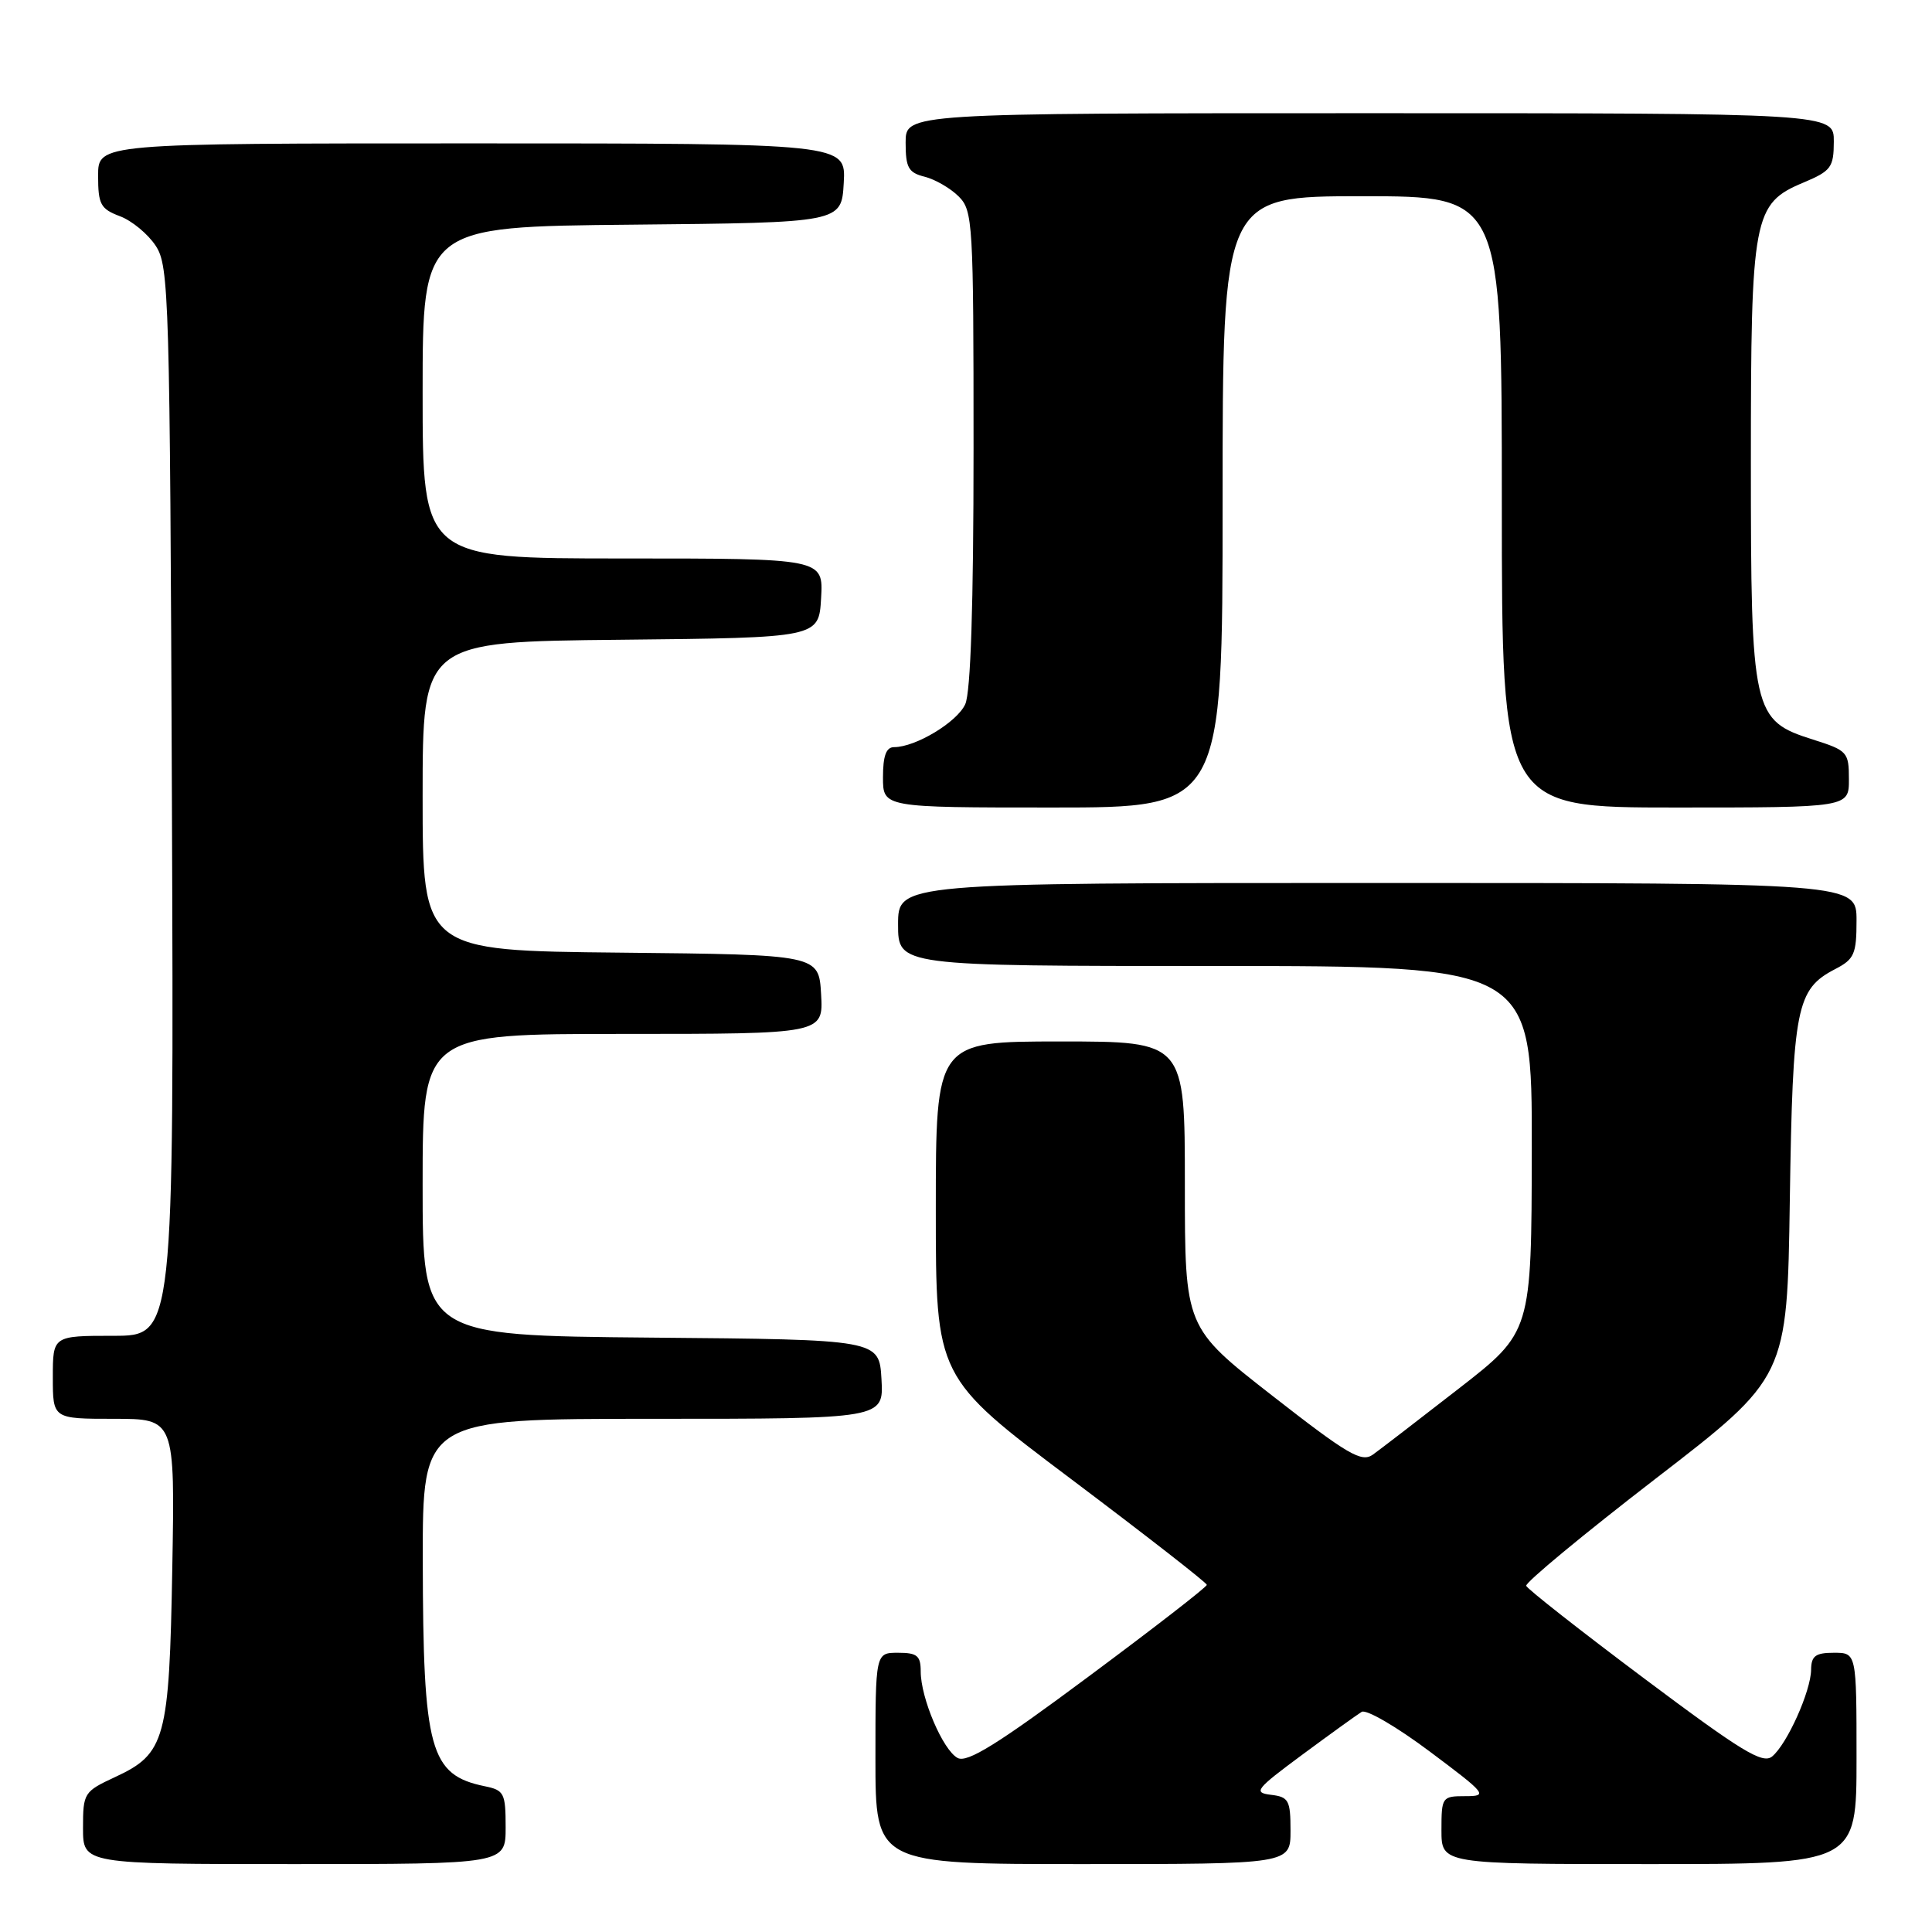 <?xml version="1.0" encoding="UTF-8" standalone="no"?>
<!DOCTYPE svg PUBLIC "-//W3C//DTD SVG 1.1//EN" "http://www.w3.org/Graphics/SVG/1.1/DTD/svg11.dtd" >
<svg xmlns="http://www.w3.org/2000/svg" xmlns:xlink="http://www.w3.org/1999/xlink" version="1.1" viewBox="0 0 256 256">
 <g >
 <path fill="currentColor"
d=" M 67.00 242.12 C 67.00 237.61 66.80 237.21 64.25 236.69 C 56.95 235.19 56.06 231.93 56.02 206.75 C 56.00 188.00 56.00 188.00 86.55 188.00 C 117.10 188.00 117.10 188.00 116.80 182.75 C 116.50 177.50 116.50 177.50 86.25 177.24 C 56.00 176.97 56.00 176.97 56.00 156.99 C 56.00 137.00 56.00 137.00 82.55 137.00 C 109.10 137.00 109.10 137.00 108.80 131.75 C 108.50 126.50 108.50 126.50 82.25 126.23 C 56.00 125.97 56.00 125.97 56.00 105.50 C 56.00 85.03 56.00 85.03 82.25 84.77 C 108.50 84.50 108.50 84.50 108.80 79.25 C 109.10 74.00 109.10 74.00 82.55 74.00 C 56.00 74.00 56.00 74.00 56.00 52.02 C 56.00 30.03 56.00 30.03 83.75 29.77 C 111.50 29.50 111.50 29.50 111.80 24.25 C 112.10 19.00 112.10 19.00 62.55 19.00 C 13.00 19.00 13.00 19.00 13.00 23.28 C 13.00 27.08 13.32 27.68 15.89 28.65 C 17.49 29.25 19.62 31.02 20.64 32.58 C 22.40 35.26 22.51 39.18 22.78 106.21 C 23.05 177.00 23.05 177.00 15.03 177.00 C 7.00 177.00 7.00 177.00 7.00 182.50 C 7.00 188.00 7.00 188.00 15.09 188.00 C 23.18 188.00 23.18 188.00 22.83 207.75 C 22.43 230.48 21.92 232.38 15.25 235.47 C 11.12 237.39 11.00 237.58 11.00 242.22 C 11.00 247.00 11.00 247.00 39.00 247.00 C 67.00 247.00 67.00 247.00 67.00 242.12 Z  M 171.00 242.57 C 171.00 238.54 170.76 238.10 168.40 237.82 C 166.03 237.53 166.38 237.08 172.57 232.50 C 176.29 229.75 179.83 227.20 180.43 226.83 C 181.04 226.46 185.09 228.82 189.44 232.08 C 196.99 237.73 197.20 238.00 194.17 238.00 C 191.08 238.00 191.00 238.11 191.00 242.50 C 191.00 247.00 191.00 247.00 218.50 247.00 C 246.00 247.00 246.00 247.00 246.00 233.00 C 246.00 219.00 246.00 219.00 243.00 219.00 C 240.56 219.00 240.00 219.42 239.98 221.25 C 239.95 224.09 236.80 231.10 234.82 232.74 C 233.56 233.78 230.78 232.08 217.91 222.44 C 209.43 216.09 202.38 210.55 202.23 210.13 C 202.08 209.71 209.80 203.32 219.38 195.93 C 236.81 182.50 236.81 182.50 237.16 159.00 C 237.55 133.41 238.01 131.08 243.19 128.40 C 245.70 127.10 246.00 126.41 246.00 121.97 C 246.00 117.00 246.00 117.00 182.50 117.00 C 119.00 117.00 119.00 117.00 119.00 122.50 C 119.00 128.00 119.00 128.00 161.00 128.00 C 203.00 128.00 203.00 128.00 202.97 152.25 C 202.93 176.50 202.93 176.50 193.29 184.00 C 187.99 188.12 182.87 192.06 181.92 192.74 C 180.42 193.82 178.62 192.77 168.59 184.94 C 157.00 175.90 157.00 175.90 157.00 156.95 C 157.00 138.00 157.00 138.00 140.50 138.00 C 124.00 138.00 124.00 138.00 124.00 160.25 C 124.00 182.50 124.00 182.50 141.95 196.00 C 151.82 203.43 159.90 209.72 159.91 210.00 C 159.92 210.28 152.86 215.75 144.23 222.16 C 132.19 231.12 128.16 233.62 126.89 232.94 C 124.94 231.90 122.00 225.01 122.00 221.48 C 122.00 219.39 121.53 219.00 119.00 219.00 C 116.00 219.00 116.00 219.00 116.00 233.00 C 116.00 247.00 116.00 247.00 143.50 247.00 C 171.00 247.00 171.00 247.00 171.00 242.57 Z  M 162.00 66.50 C 162.00 26.00 162.00 26.00 180.50 26.00 C 199.00 26.00 199.00 26.00 199.00 66.50 C 199.00 107.00 199.00 107.00 222.00 107.00 C 245.00 107.00 245.00 107.00 244.99 103.25 C 244.99 99.66 244.79 99.44 240.24 98.00 C 232.22 95.46 232.00 94.49 232.00 61.22 C 232.00 28.62 232.31 26.98 238.97 24.19 C 242.63 22.65 242.98 22.18 242.99 18.75 C 243.00 15.00 243.00 15.00 181.50 15.00 C 120.00 15.00 120.00 15.00 120.00 18.89 C 120.00 22.22 120.37 22.88 122.53 23.42 C 123.91 23.77 125.94 24.94 127.03 26.03 C 128.91 27.91 129.00 29.47 129.00 59.45 C 129.00 80.15 128.62 91.73 127.90 93.31 C 126.82 95.69 121.32 99.00 118.47 99.00 C 117.42 99.00 117.00 100.15 117.00 103.00 C 117.00 107.00 117.00 107.00 139.50 107.00 C 162.00 107.00 162.00 107.00 162.00 66.50 Z "/>
</g>
</svg>